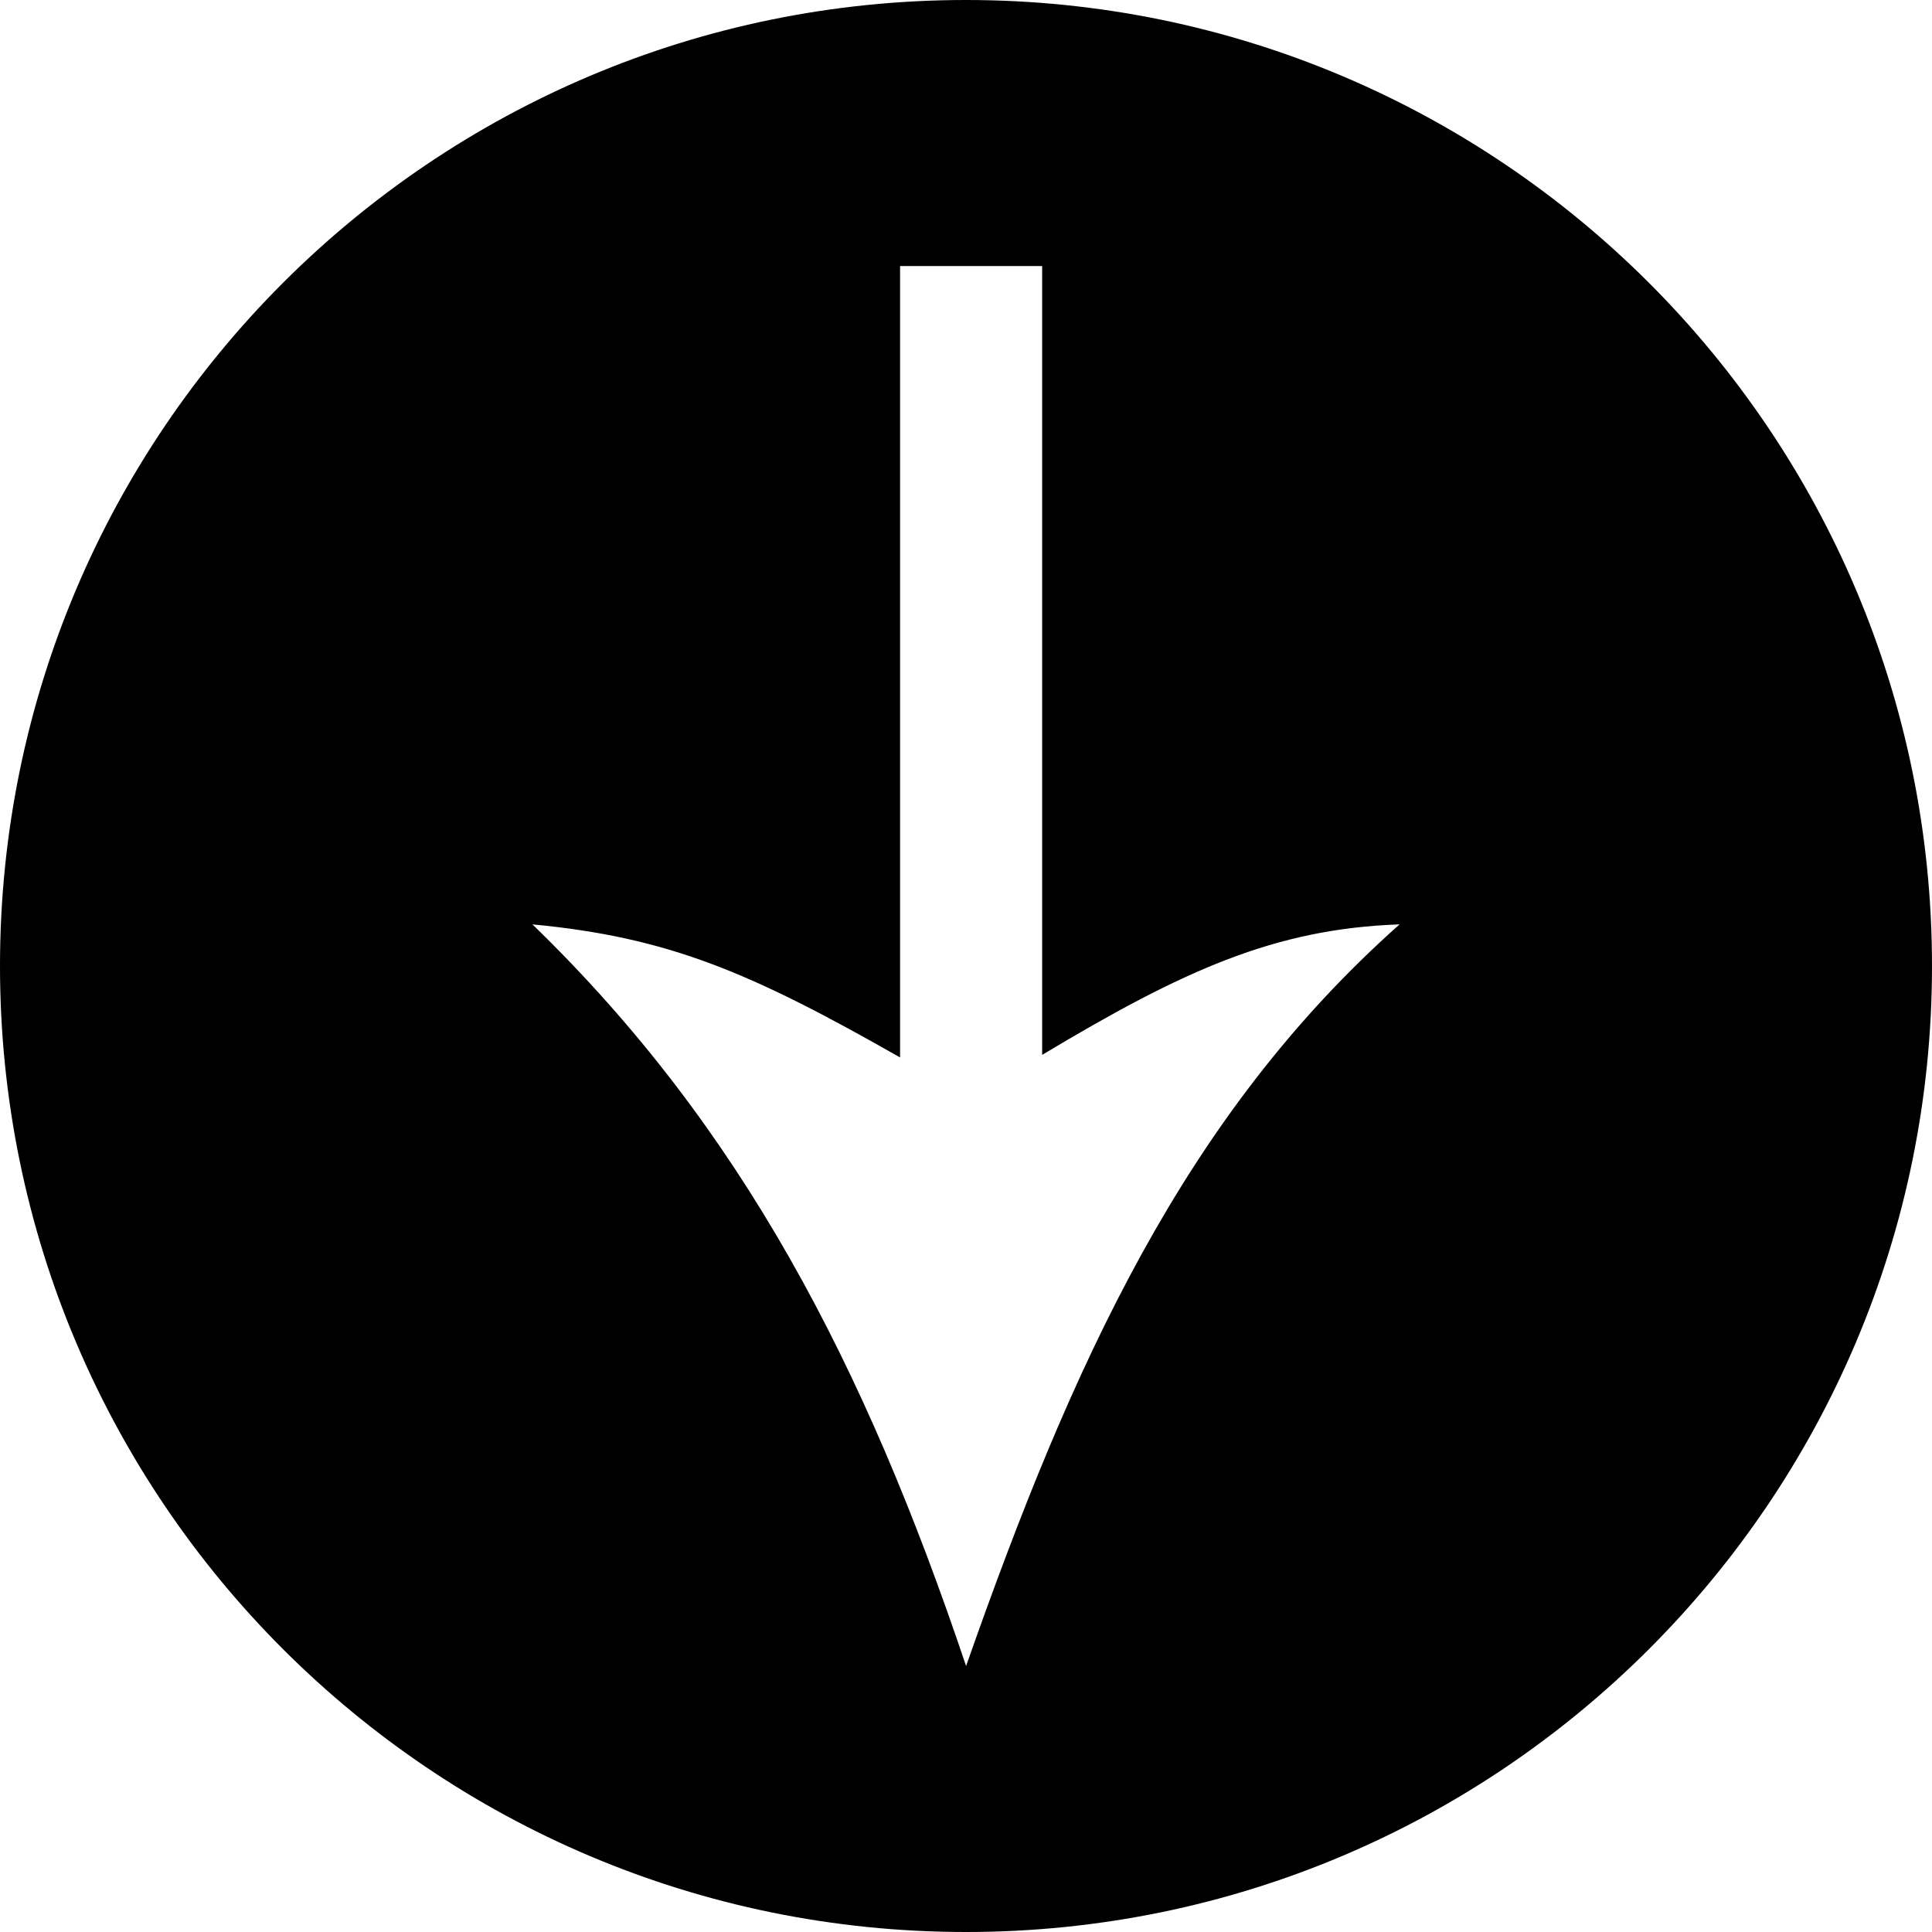 <?xml version="1.0" encoding="utf-8"?>
<!-- Generator: Adobe Illustrator 16.0.0, SVG Export Plug-In . SVG Version: 6.00 Build 0)  -->
<!DOCTYPE svg PUBLIC "-//W3C//DTD SVG 1.1//EN" "http://www.w3.org/Graphics/SVG/1.1/DTD/svg11.dtd">
<svg version="1.1" id="Layer_1" xmlns="http://www.w3.org/2000/svg" xmlns:xlink="http://www.w3.org/1999/xlink" x="0px" y="0px"
	 viewBox="0 0 24 24" enable-background="new 0 0 24 24" xml:space="preserve">
<g>
	<g>
		<path fill-rule="evenodd" clip-rule="evenodd" d="M12,24c6.627,0,12-5.373,12-12c0-6.628-5.373-12-12-12C5.372,0,0,5.372,0,12
			C0,18.627,5.372,24,12,24z M11.181,13.136V3.305h1.765v9.799c1.747-1.047,2.887-1.567,4.44-1.621
			c-2.679,2.38-4.073,5.474-5.385,9.213c-1.256-3.739-2.79-6.696-5.387-9.213C8.303,11.643,9.322,12.077,11.181,13.136z"/>
	</g>
</g>
</svg>
